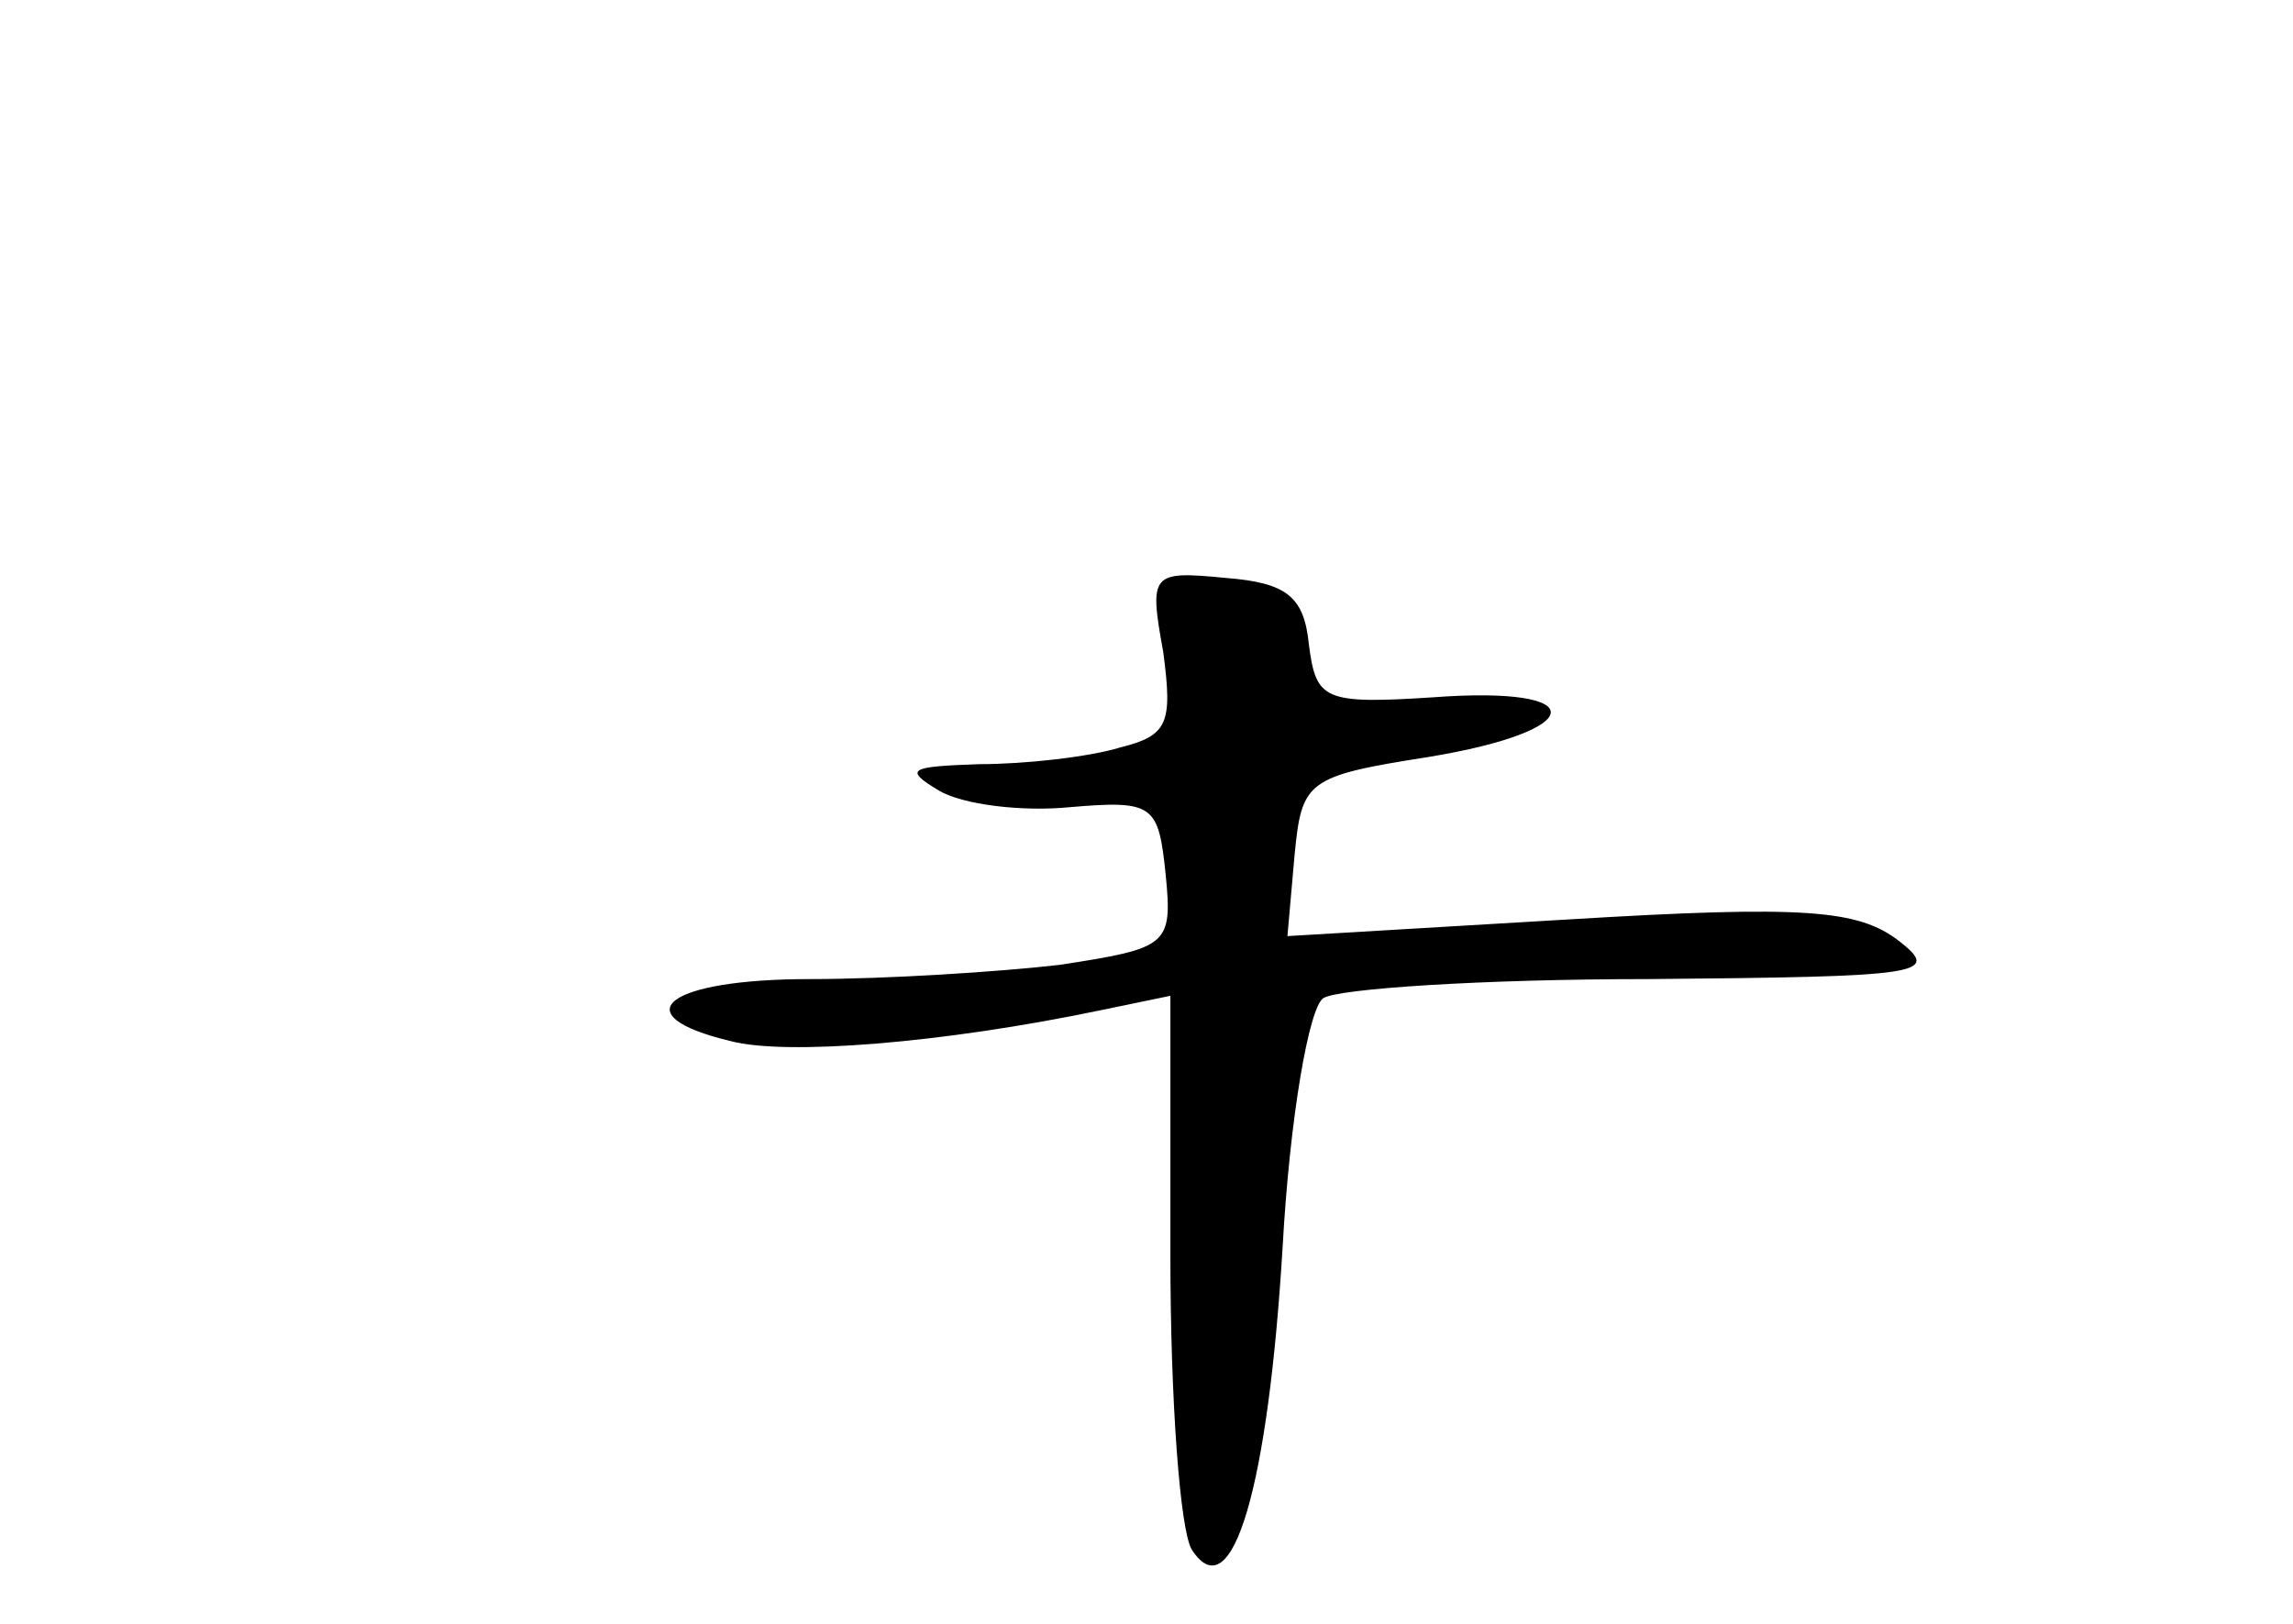 <?xml version="1.0" standalone="no"?>
<!DOCTYPE svg PUBLIC "-//W3C//DTD SVG 20010904//EN"
 "http://www.w3.org/TR/2001/REC-SVG-20010904/DTD/svg10.dtd">
<svg version="1.0" xmlns="http://www.w3.org/2000/svg"
 width="96pt" height="68pt" viewBox="0 0 96 68"
 preserveAspectRatio="xMidYMid meet">
<g transform="translate(0,68) scale(0.1,-0.1)"
fill="#000000" stroke="none">
<path d="M487 407 c4 -30 2 -35 -18 -40 -13 -4 -40 -7 -59 -7 -29 -1 -32 -2
-17 -11 10 -6 35 -9 55 -7 35 3 37 1 40 -28 3 -30 1 -31 -44 -38 -26 -3 -73
-6 -105 -6 -60 0 -79 -15 -33 -26 23 -6 88 -1 155 13 l29 6 0 -109 c0 -60 4
-115 9 -123 17 -26 32 27 38 127 3 54 11 100 17 104 6 4 67 8 136 8 115 1 123
2 105 16 -17 13 -39 15 -138 9 l-118 -7 3 34 c3 31 5 33 56 41 67 11 69 30 2
25 -46 -3 -49 -1 -52 22 -2 20 -9 26 -35 28 -31 3 -32 2 -26 -31z"/>
</g>
</svg>
